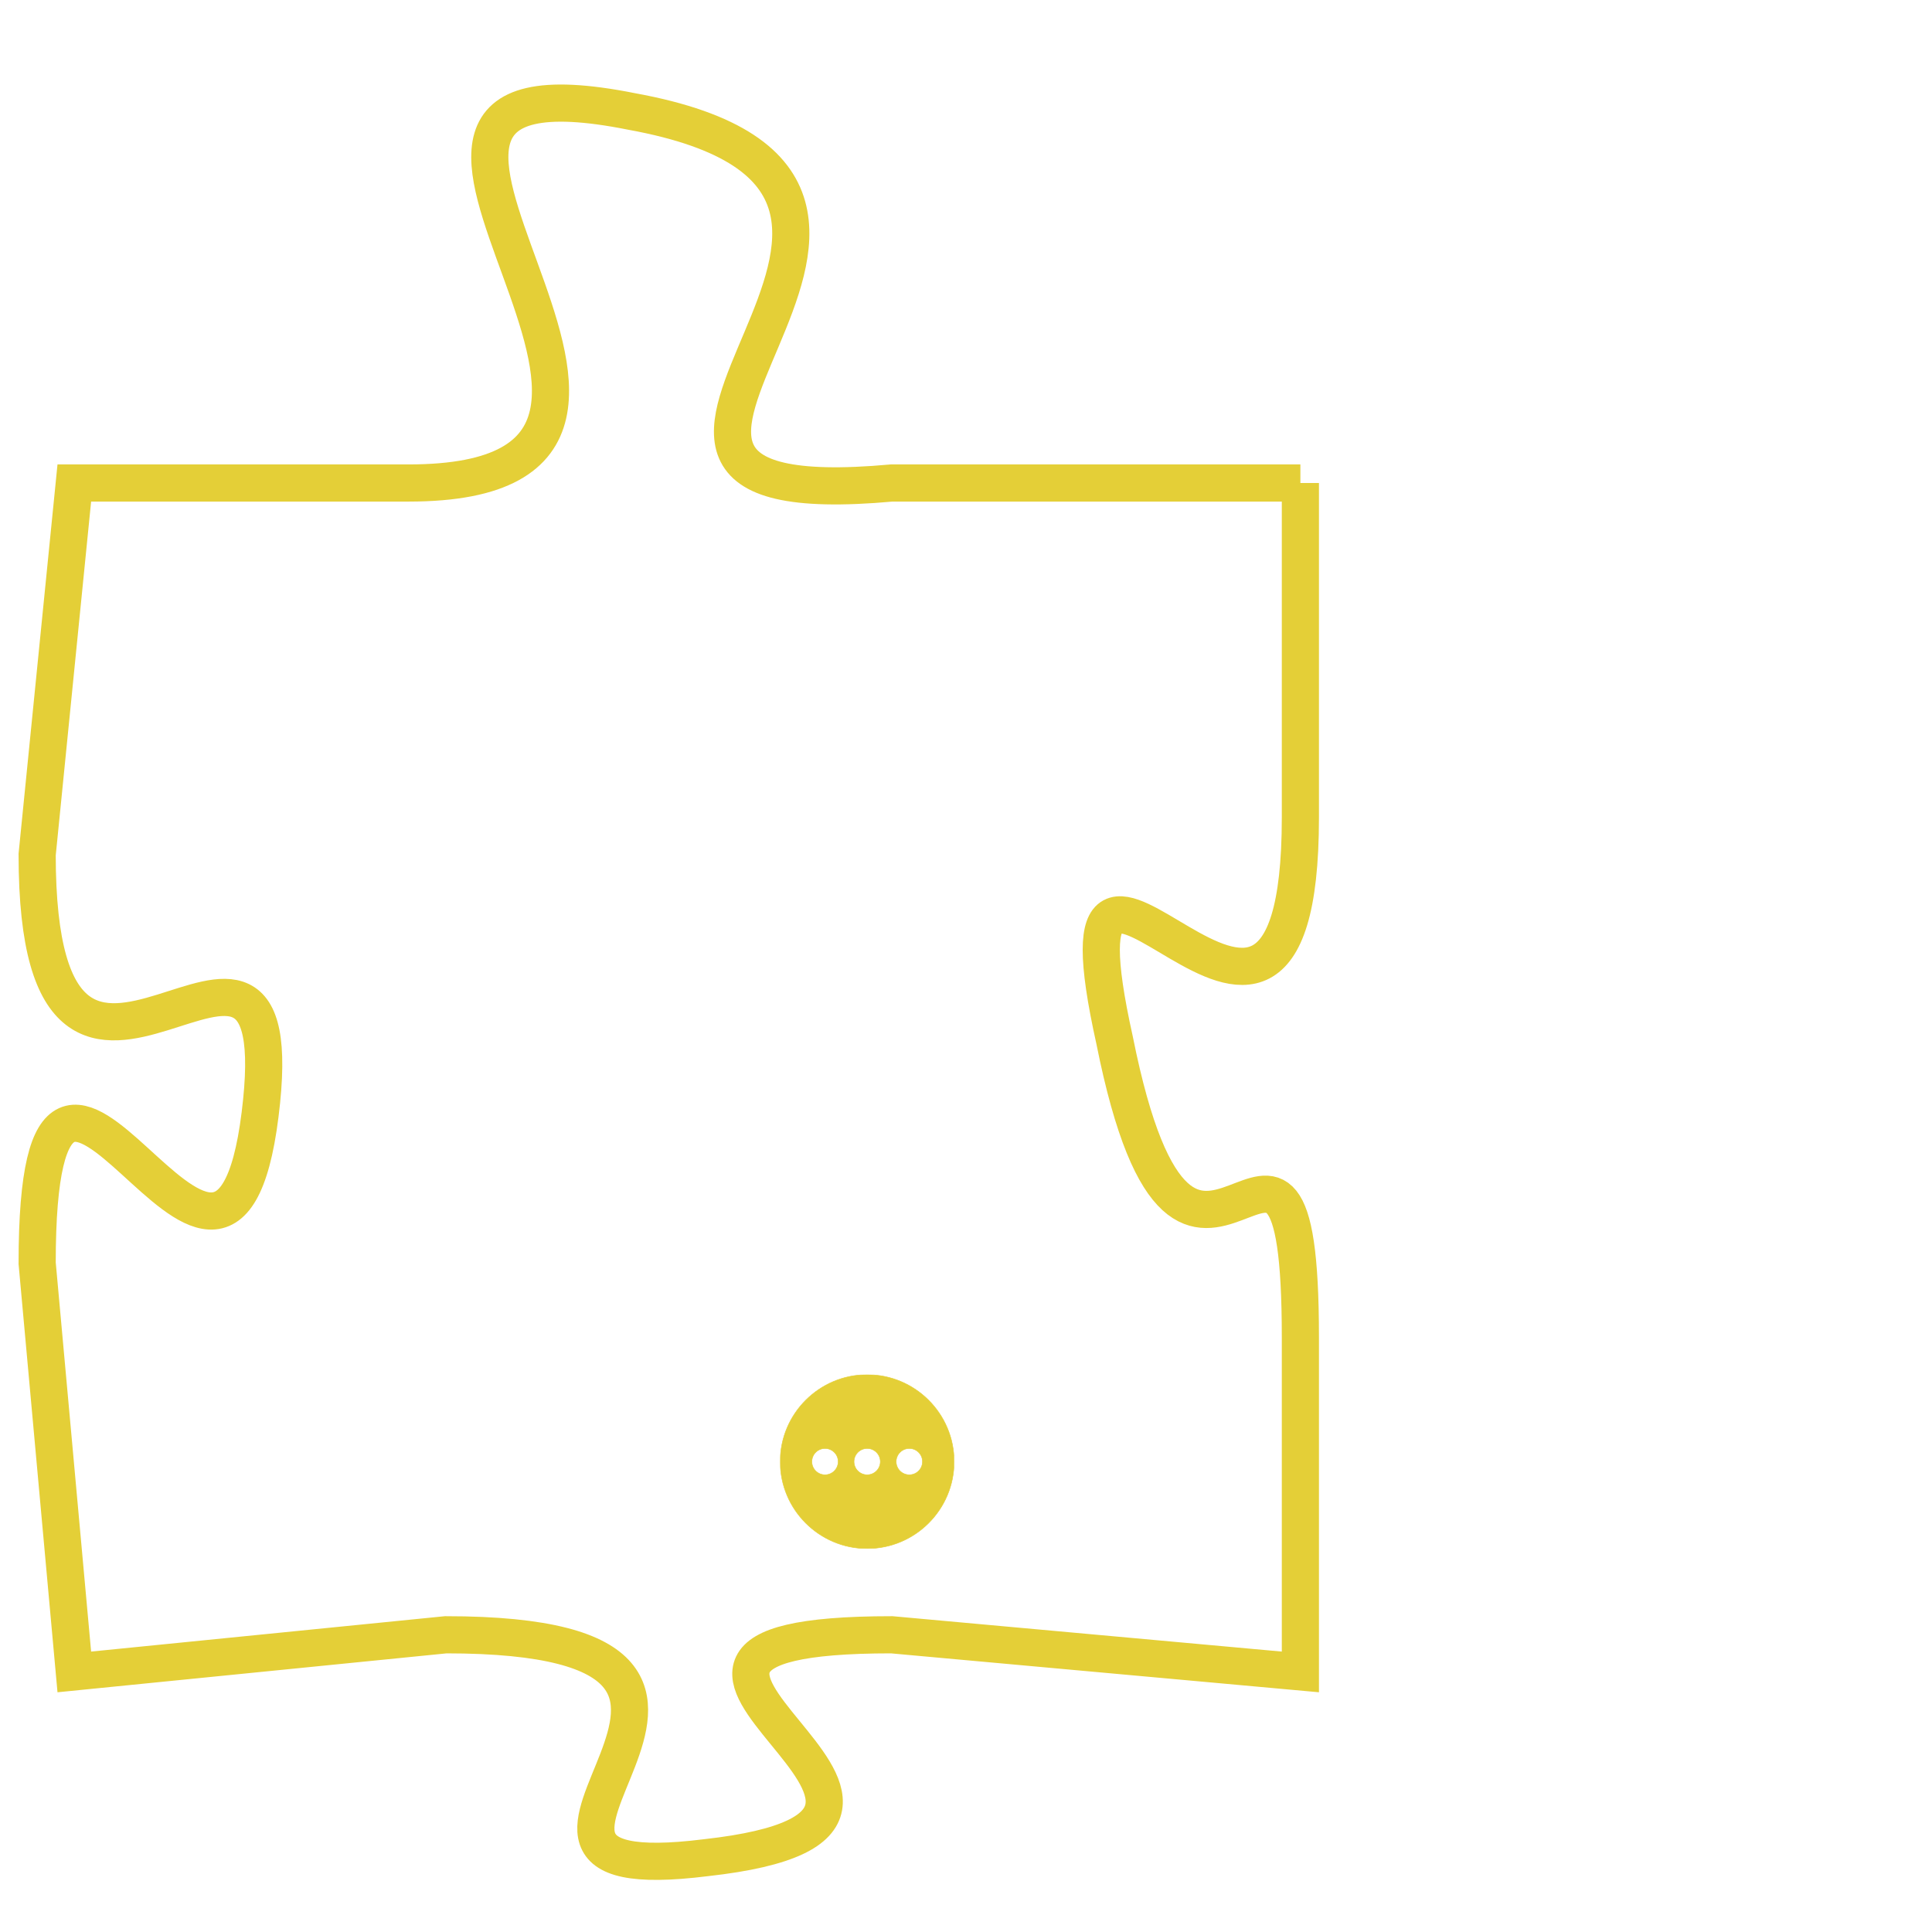<svg version="1.1" xmlns="http://www.w3.org/2000/svg" xmlns:xlink="http://www.w3.org/1999/xlink" fill="transparent" x="0" y="0" width="350" height="350" preserveAspectRatio="xMinYMin slice"><style type="text/css">.links{fill:transparent;stroke: #E4CF37;}.links:hover{fill:#63D272; opacity:0.4;}</style><defs><g id="allt"><path id="t9481" d="M4026,2304 L4015,2304 C4004,2305 4019,2296 4008,2294 C3998,2292 4012,2304 4002,2304 L3993,2304 3993,2304 L3992,2314 C3992,2324 3999,2313 3998,2321 C3997,2329 3992,2315 3992,2325 L3993,2336 3993,2336 L4003,2335 C4014,2335 4002,2342 4010,2341 C4019,2340 4005,2335 4015,2335 L4026,2336 4026,2336 L4026,2327 C4026,2318 4023,2329 4021,2319 C4019,2310 4026,2323 4026,2313 L4026,2304"/></g><clipPath id="c" clipRule="evenodd" fill="transparent"><use href="#t9481"/></clipPath></defs><svg viewBox="3991 2291 36 52" preserveAspectRatio="xMinYMin meet"><svg width="4380" height="2430"><g><image crossorigin="anonymous" x="0" y="0" href="https://nftpuzzle.license-token.com/assets/completepuzzle.svg" width="100%" height="100%" /><g class="links"><use href="#t9481"/></g></g></svg><svg x="4012" y="2328" height="9%" width="9%" viewBox="0 0 330 330"><g><a xlink:href="https://nftpuzzle.license-token.com/" class="links"><title>See the most innovative NFT based token software licensing project</title><path fill="#E4CF37" id="more" d="M165,0C74.019,0,0,74.019,0,165s74.019,165,165,165s165-74.019,165-165S255.981,0,165,0z M85,190 c-13.785,0-25-11.215-25-25s11.215-25,25-25s25,11.215,25,25S98.785,190,85,190z M165,190c-13.785,0-25-11.215-25-25 s11.215-25,25-25s25,11.215,25,25S178.785,190,165,190z M245,190c-13.785,0-25-11.215-25-25s11.215-25,25-25 c13.785,0,25,11.215,25,25S258.785,190,245,190z"></path></a></g></svg></svg></svg>